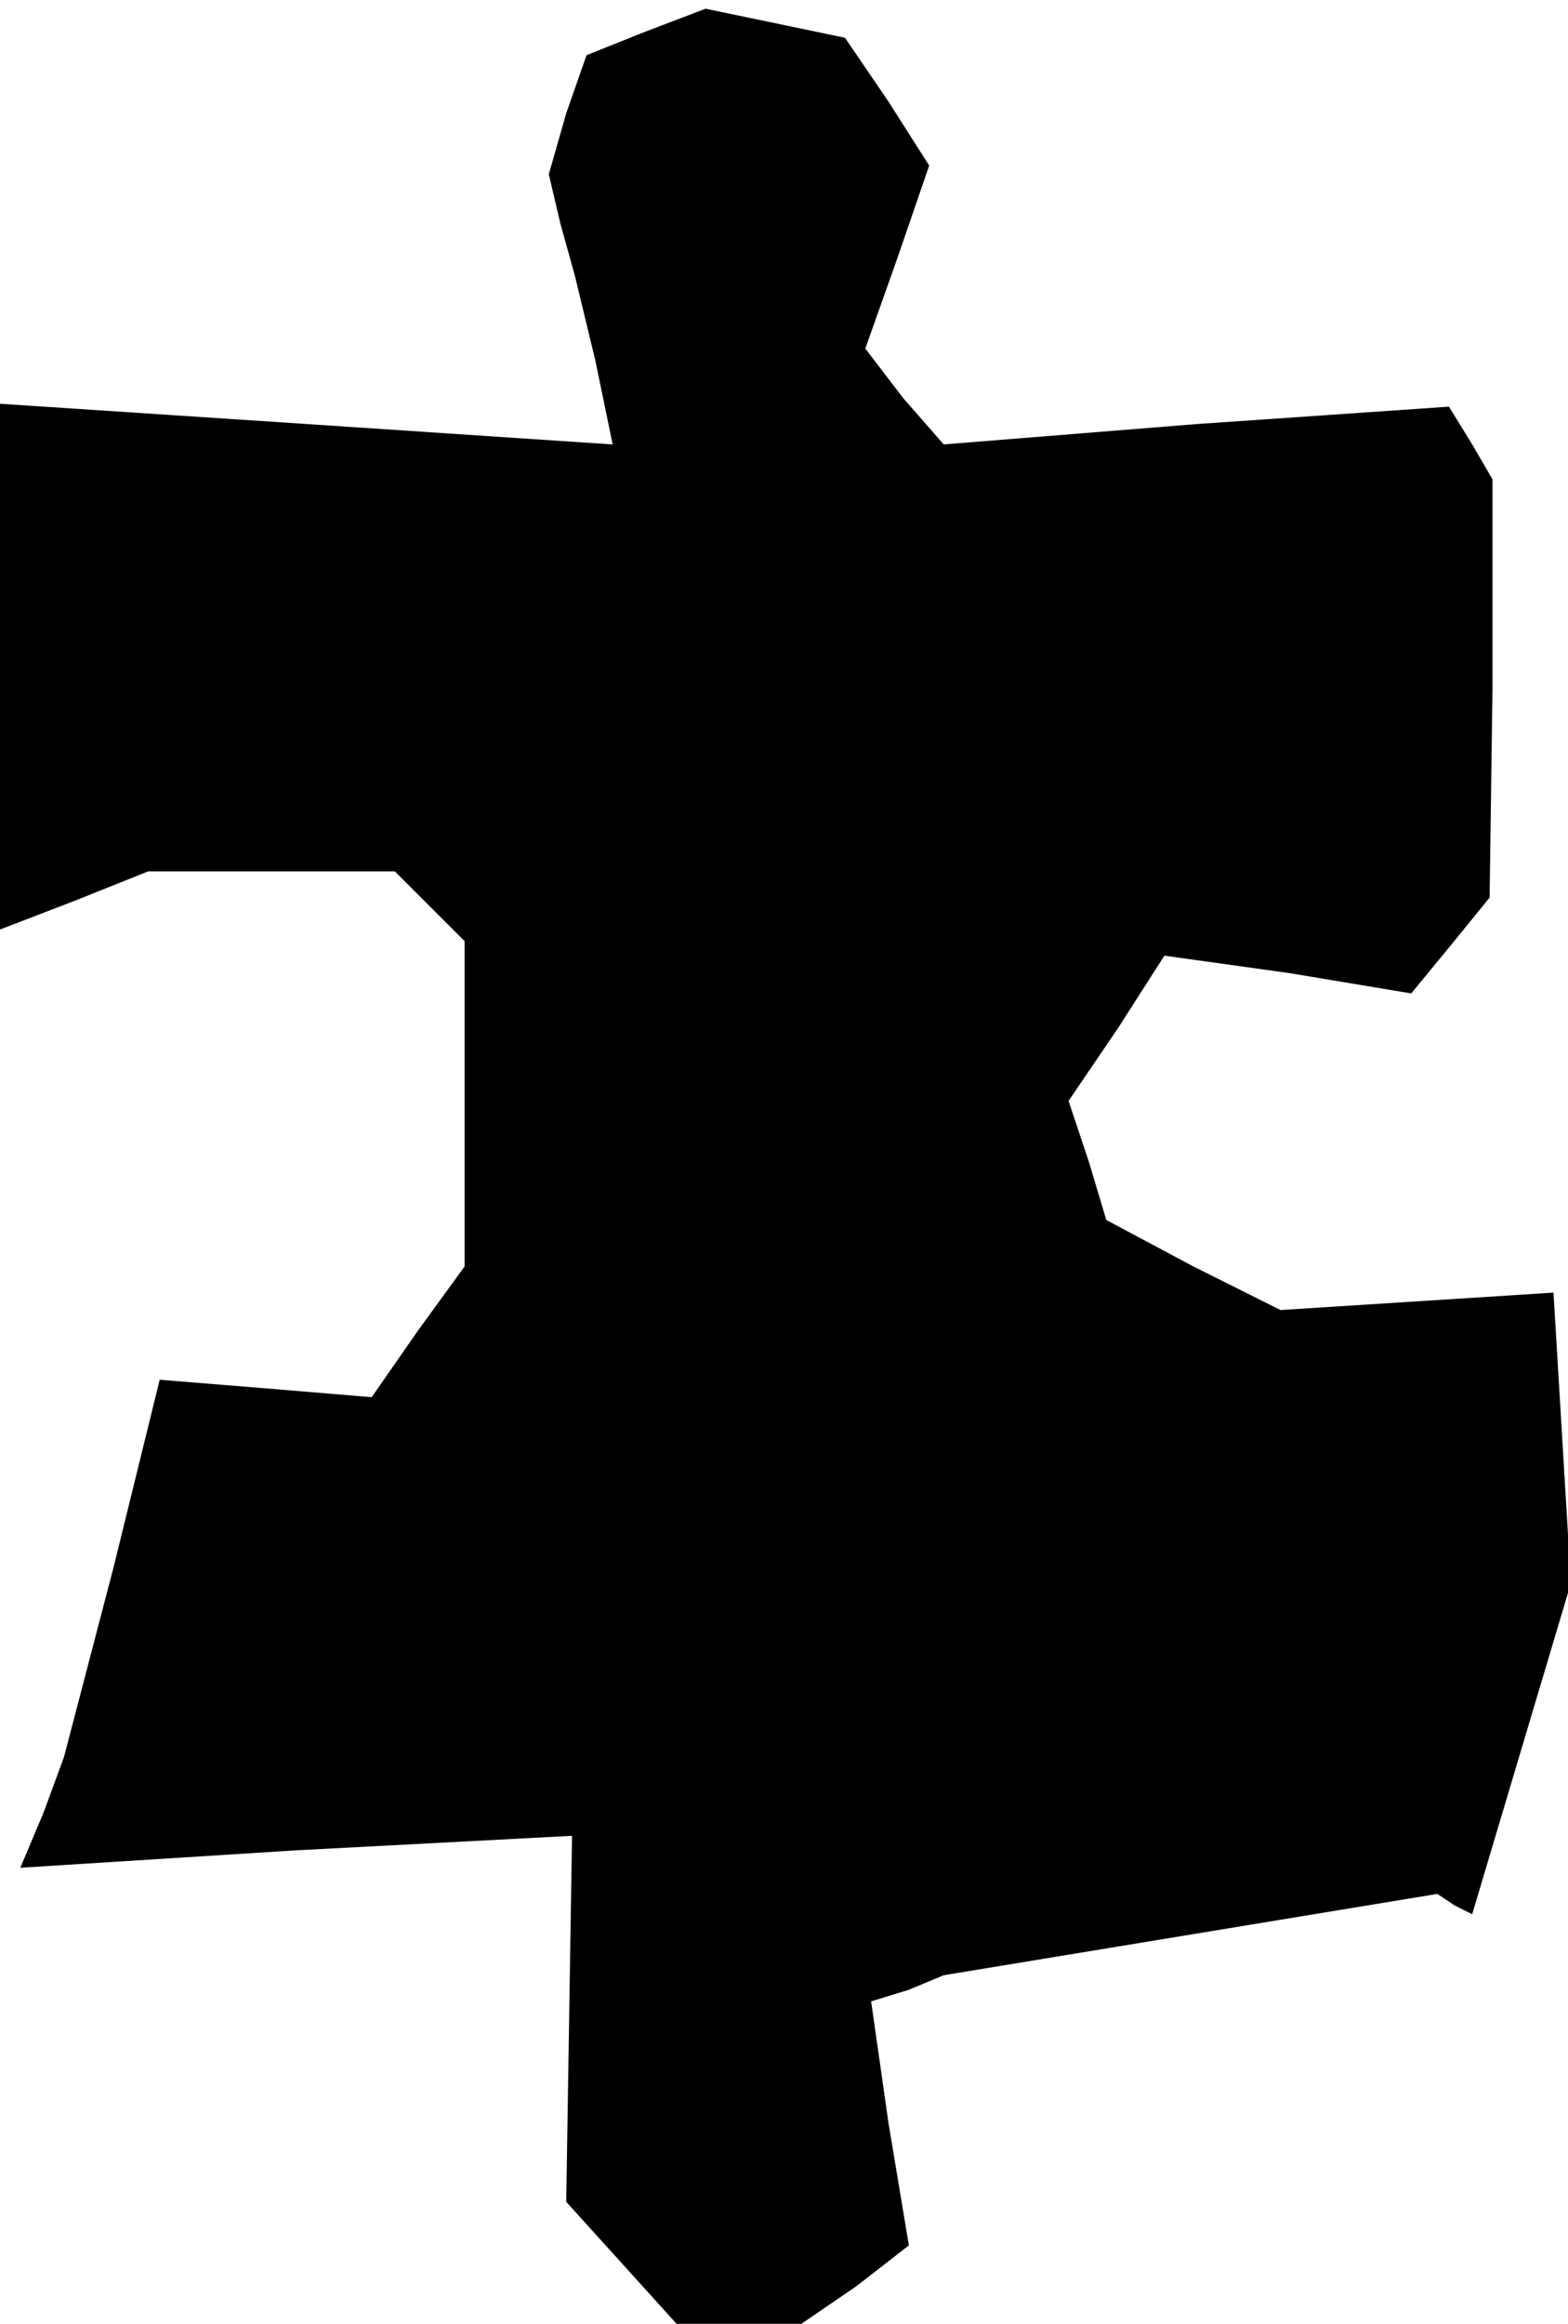 <?xml version="1.0" standalone="no"?>
<!DOCTYPE svg PUBLIC "-//W3C//DTD SVG 20010904//EN"
 "http://www.w3.org/TR/2001/REC-SVG-20010904/DTD/svg10.dtd">
<svg version="1.0" xmlns="http://www.w3.org/2000/svg"
 width="54pt" height="80pt" viewBox="0 0 54 80"
 preserveAspectRatio="xMidYMid meet">
<g transform="translate(0,80) scale(0.1,-0.1)"
fill="#000000" stroke="none">
<path d="M222 789 l-20 -8 -7 -20 -6 -21 4 -17 5 -18 7 -29 6 -29 -105 7 -106
7 0 -90 0 -91 26 10 25 10 43 0 42 0 12 -12 12 -12 0 -56 0 -56 -16 -22 -16
-23 -36 3 -37 3 -16 -65 -17 -65 -7 -19 -8 -19 95 6 95 5 -1 -63 -1 -63 19
-21 19 -21 22 0 21 0 19 13 18 14 -7 42 -6 42 13 4 12 5 85 14 85 14 6 -4 6
-3 17 57 17 57 -3 50 -3 50 -47 -3 -47 -3 -30 15 -30 16 -6 20 -7 21 17 25 16
25 43 -6 42 -7 14 17 13 16 1 72 0 72 -7 12 -8 13 -87 -6 -87 -7 -14 16 -13
17 11 31 11 32 -14 22 -15 22 -24 5 -24 5 -21 -8z"/>
</g>
</svg>
